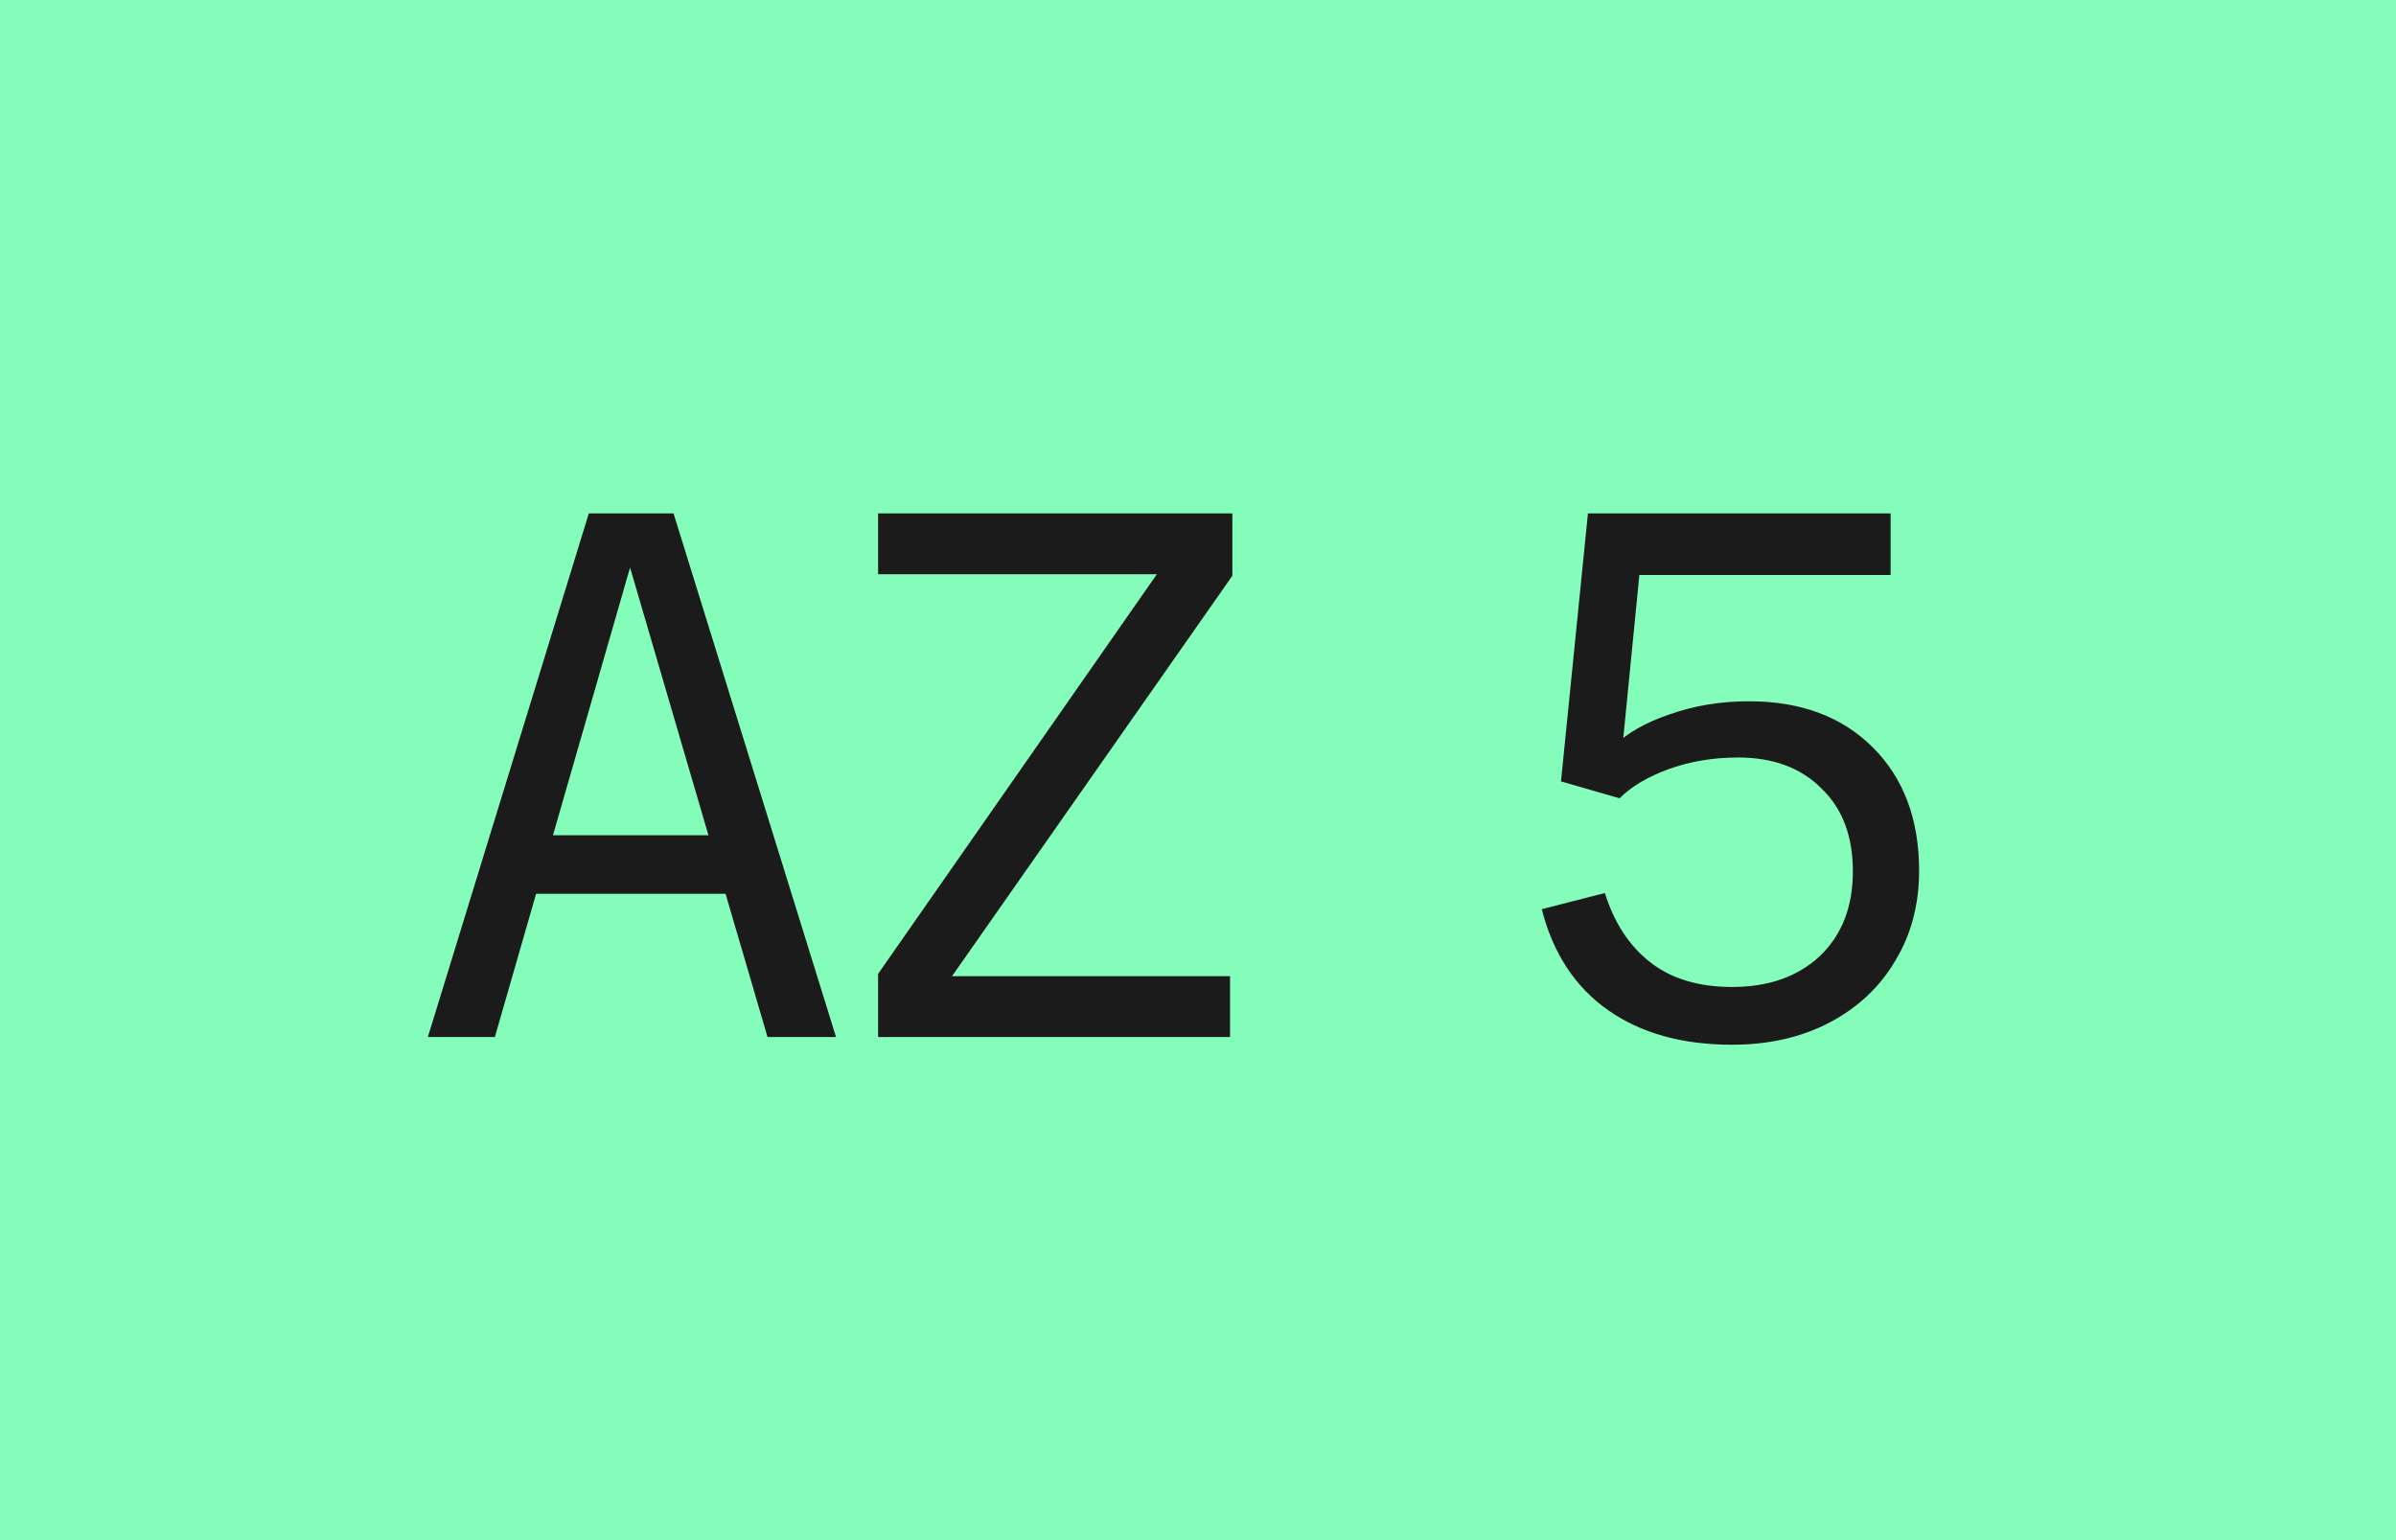 <svg width="56" height="36" viewBox="0 0 56 36" fill="none" xmlns="http://www.w3.org/2000/svg">
<rect width="56" height="36" fill="#84FDBA"/>
<path fill-rule="evenodd" clip-rule="evenodd" d="M19.54 24.24H17.939L16.958 20.892H12.53L11.566 24.24H10L13.762 12H15.742L19.54 24.24ZM12.924 19.524H16.558L14.726 13.266L12.924 19.524Z" fill="#1B1B1B"/>
<path d="M28.803 13.458L22.251 22.818H28.749V24.24H20.523V22.764L27.039 13.422H20.523V12H28.803V13.458Z" fill="#1B1B1B"/>
<path d="M40.48 24.42C39.316 24.42 38.35 24.15 37.582 23.61C36.814 23.07 36.298 22.284 36.034 21.252L37.51 20.874C37.726 21.57 38.08 22.11 38.572 22.494C39.064 22.878 39.7 23.07 40.48 23.07C41.332 23.07 42.016 22.83 42.532 22.35C43.048 21.858 43.306 21.198 43.306 20.37C43.306 19.542 43.06 18.894 42.568 18.426C42.088 17.946 41.44 17.706 40.624 17.706C40.048 17.706 39.508 17.796 39.004 17.976C38.512 18.156 38.128 18.384 37.852 18.66L36.484 18.264L37.114 12H44.188V13.44H37.78L38.374 12.846L37.906 17.598L37.726 17.436C38.026 17.136 38.458 16.89 39.022 16.698C39.598 16.494 40.216 16.392 40.876 16.392C42.088 16.392 43.054 16.752 43.774 17.472C44.494 18.192 44.854 19.152 44.854 20.352C44.854 21.144 44.668 21.846 44.296 22.458C43.936 23.07 43.426 23.55 42.766 23.898C42.106 24.246 41.344 24.42 40.48 24.42Z" fill="#1B1B1B"/>
</svg>
